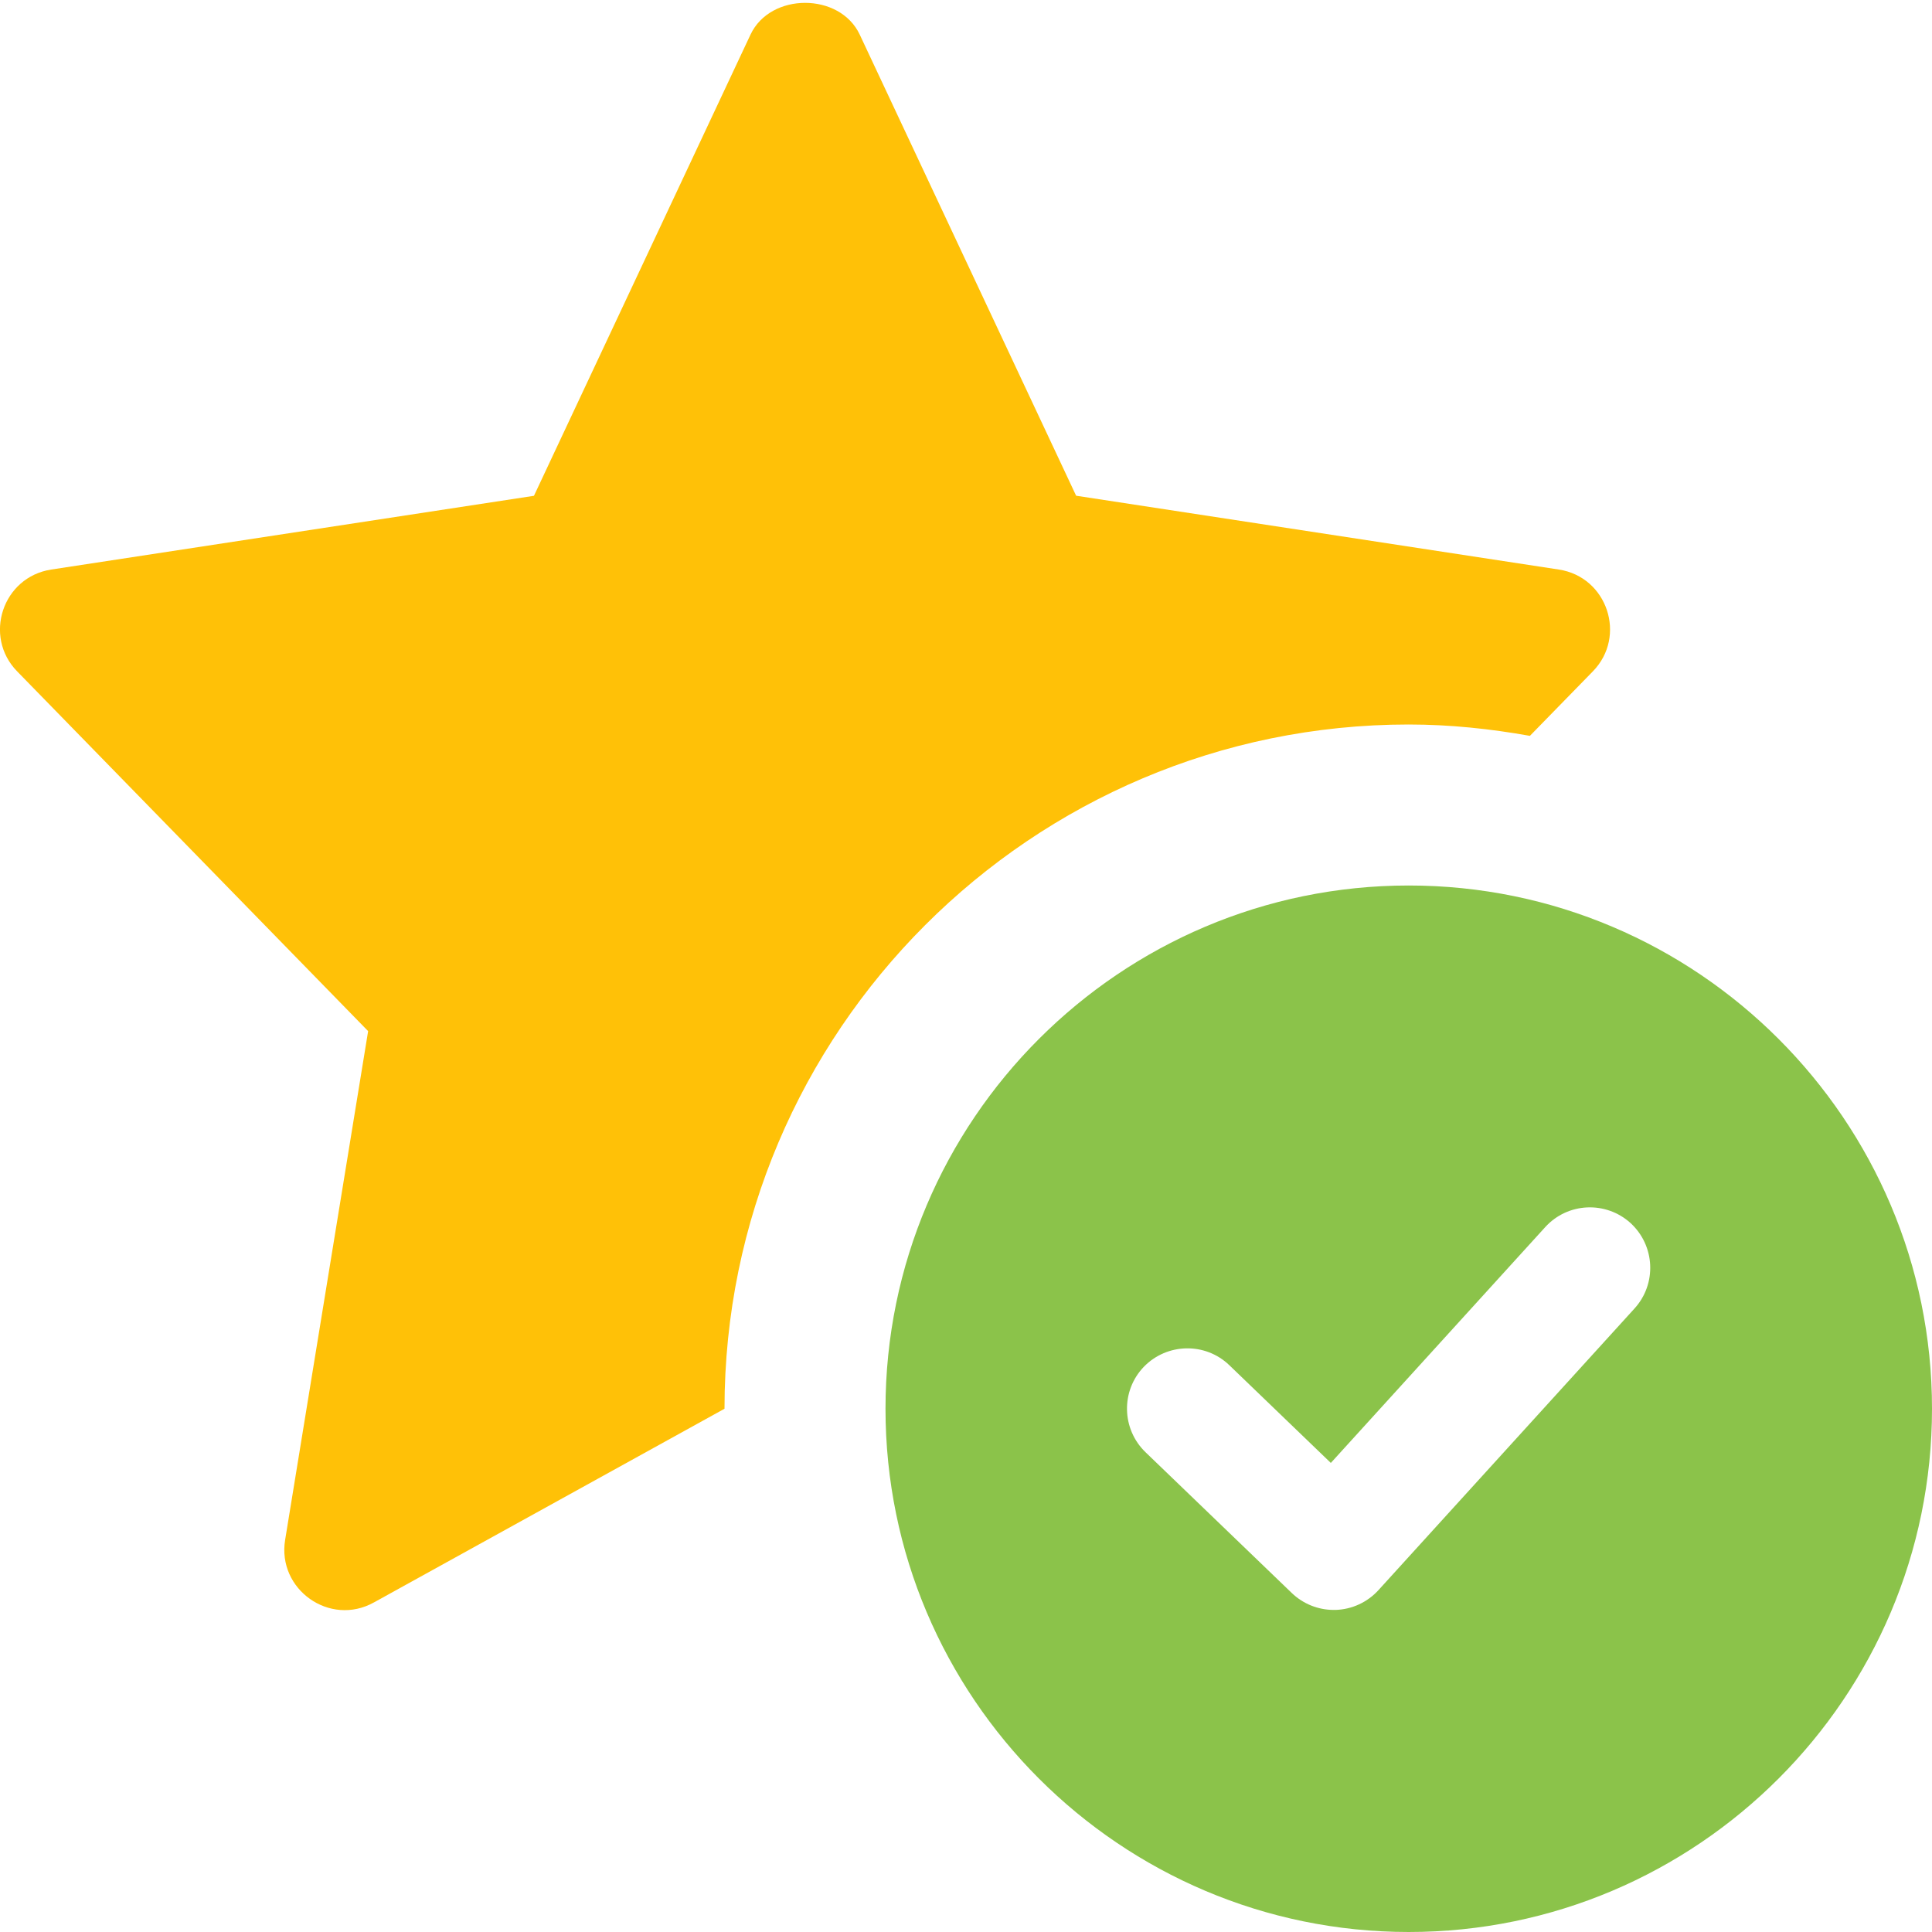 <svg id="color" enable-background="new 0 0 24 24" height="512" viewBox="0 0 24 24" width="512" xmlns="http://www.w3.org/2000/svg"><path d="m17.5 9c.514 0 1.016.054 1.505.141l.782-.801c.425-.435.181-1.173-.423-1.265l-5.996-.917-2.688-5.728c-.247-.526-1.11-.526-1.357 0l-2.69 5.729-5.996.916c-.606.093-.848.831-.424 1.265l4.36 4.469-1.031 6.32c-.101.615.555 1.082 1.103.777l4.355-2.406c0-4.687 3.813-8.5 8.5-8.5z" fill="#ffc107"/><path d="m17.5 11c-3.584 0-6.5 2.916-6.5 6.5s2.916 6.5 6.5 6.5 6.5-2.916 6.5-6.5-2.916-6.5-6.5-6.5zm2.805 5.254-3.182 3.5c-.137.15-.328.238-.53.245-.008 0-.017 0-.025 0-.194 0-.38-.075-.52-.209l-1.818-1.75c-.298-.288-.308-.762-.021-1.061.288-.297.763-.307 1.061-.021l1.262 1.215 2.663-2.929c.28-.308.754-.328 1.06-.051.306.281.328.755.05 1.061z" fill="#8bc34a"/></svg>